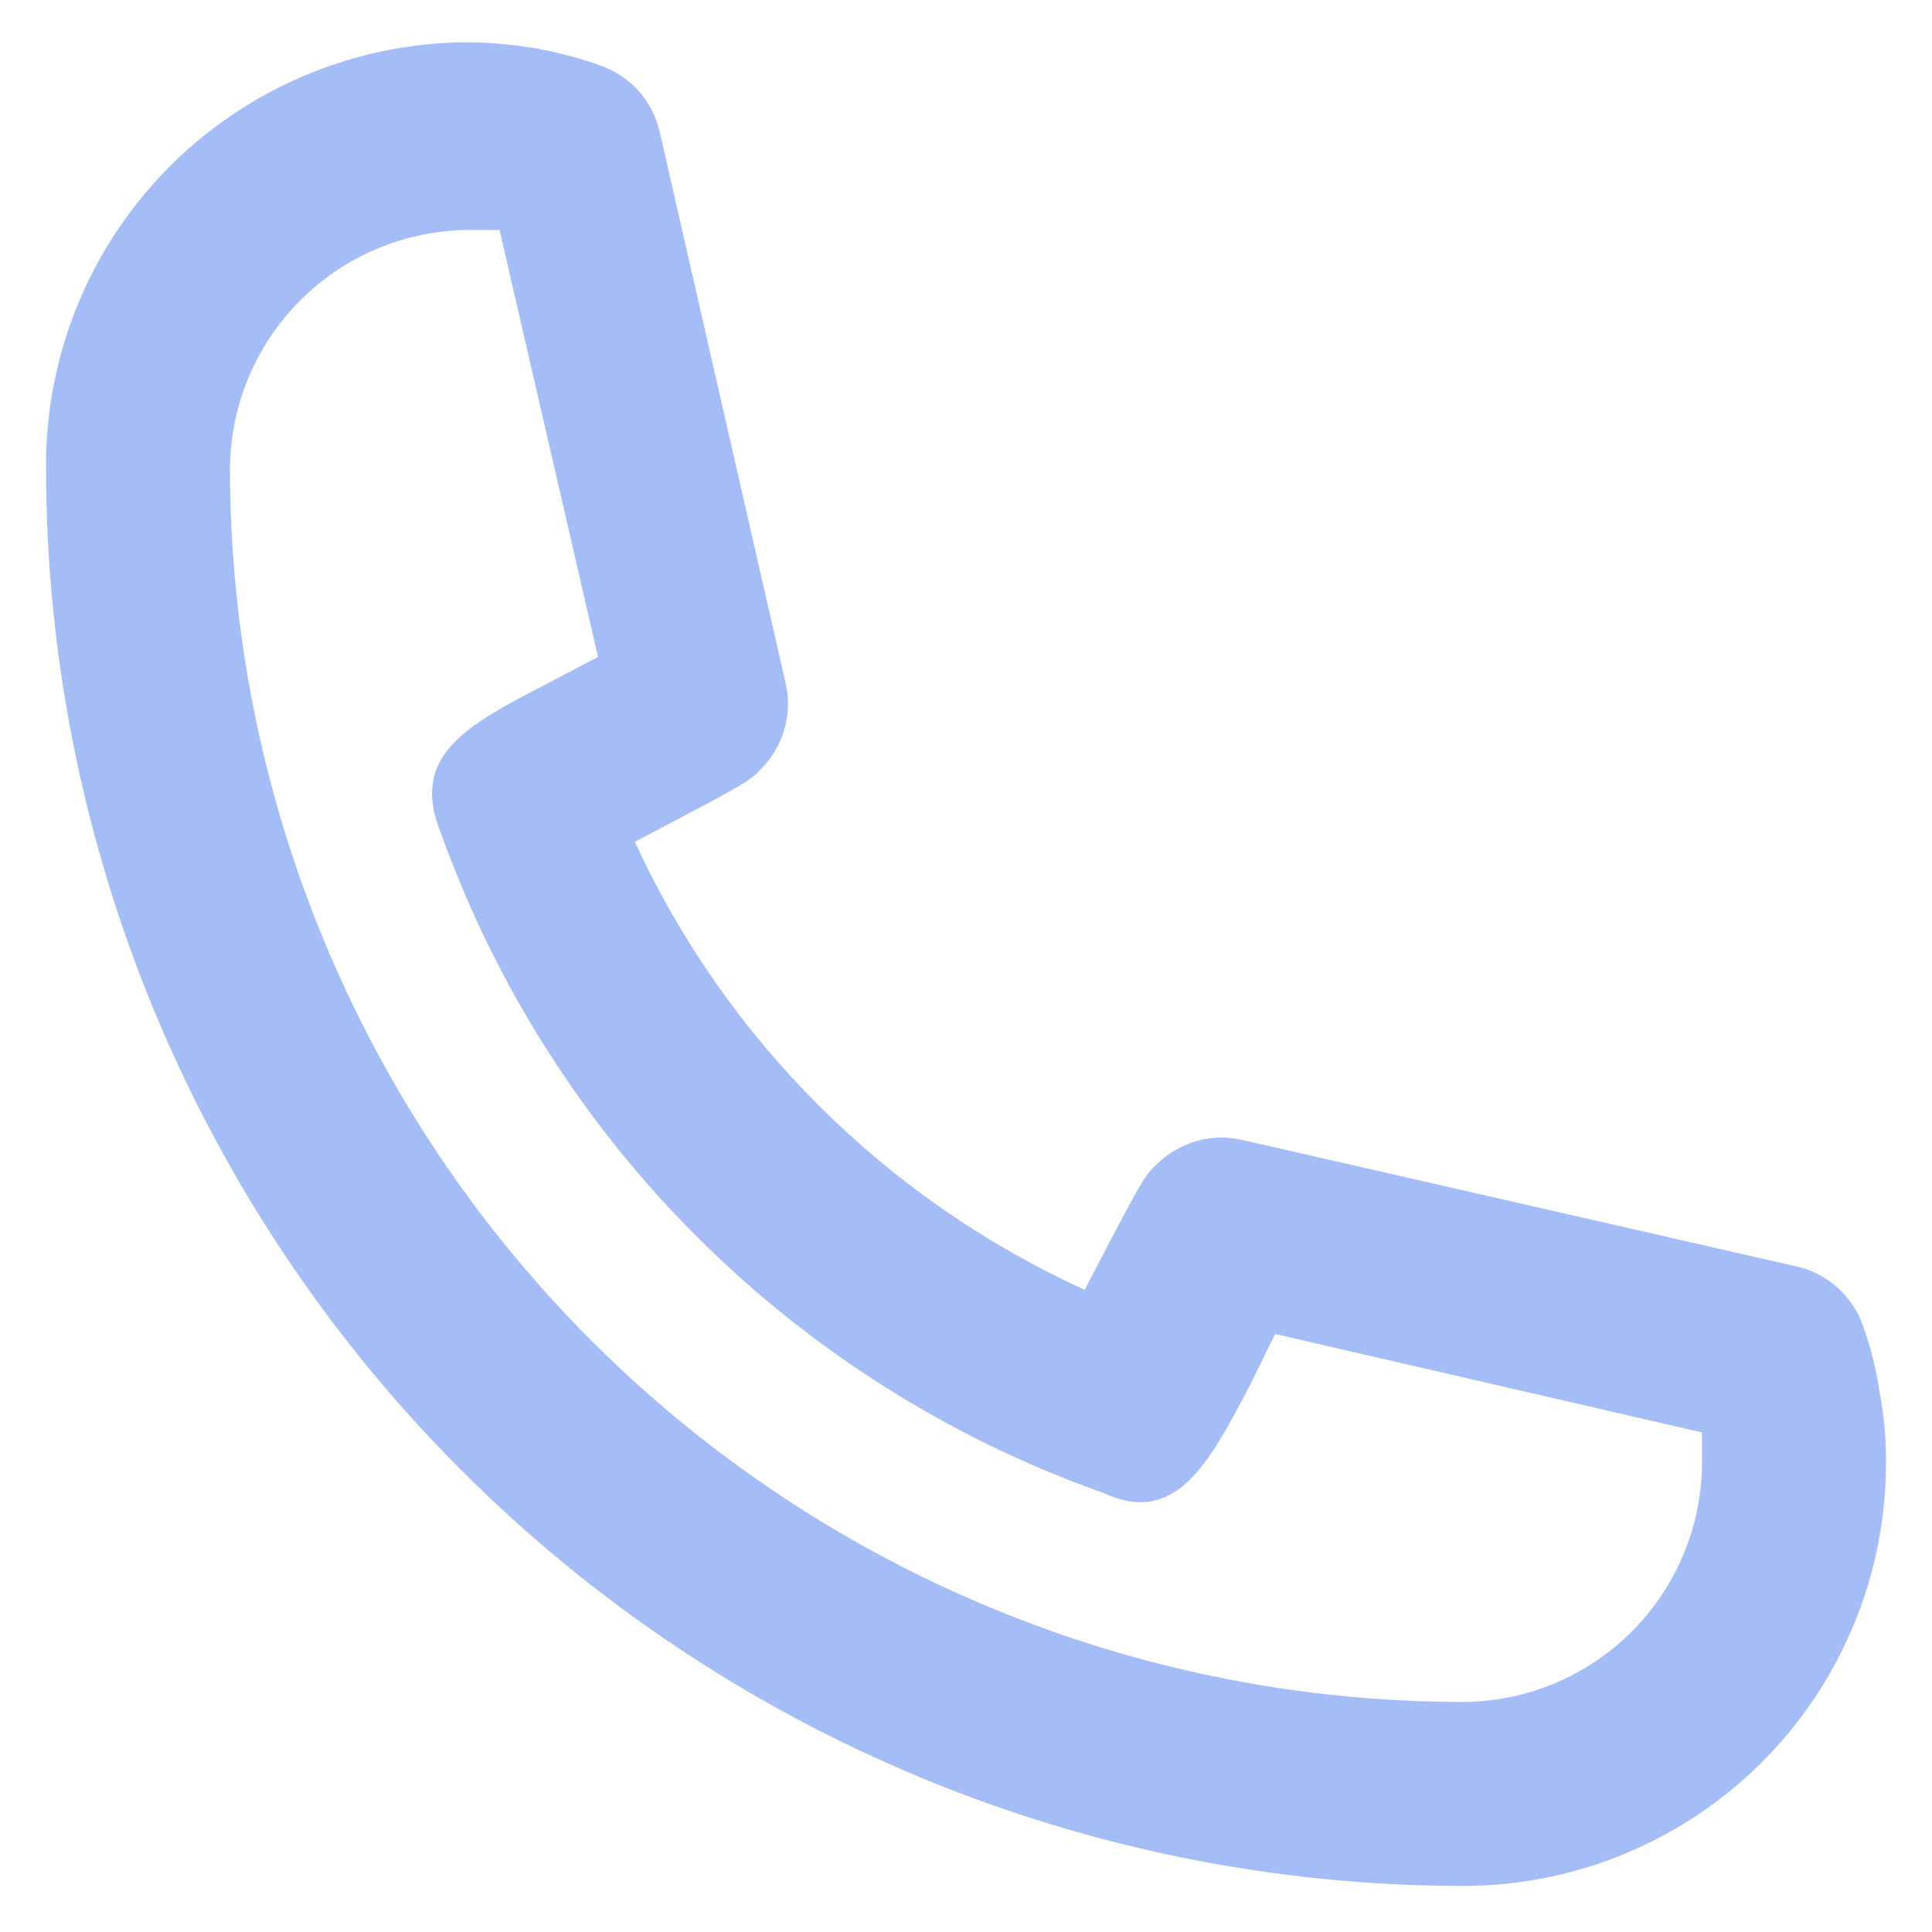 <svg width="28" height="28" viewBox="0 0 28 28" fill="none" xmlns="http://www.w3.org/2000/svg">
<path d="M0.667 6.8C0.674 12.243 2.839 17.462 6.689 21.311C10.538 25.16 15.756 27.326 21.2 27.333C22.827 27.333 24.387 26.687 25.537 25.537C26.687 24.386 27.333 22.826 27.333 21.2C27.336 20.855 27.305 20.511 27.24 20.173C27.192 19.846 27.111 19.524 27 19.213C26.923 18.994 26.791 18.799 26.615 18.647C26.44 18.495 26.228 18.391 26 18.346L18 16.52C17.783 16.47 17.557 16.476 17.343 16.537C17.128 16.598 16.933 16.711 16.773 16.866C16.587 17.04 16.573 17.053 15.72 18.693C12.839 17.38 10.525 15.075 9.2 12.2C10.853 11.333 10.867 11.32 11.04 11.133C11.196 10.974 11.309 10.778 11.369 10.564C11.43 10.35 11.436 10.123 11.387 9.906L9.56 1.906C9.509 1.686 9.402 1.482 9.251 1.314C9.099 1.146 8.907 1.02 8.693 0.946C8.377 0.834 8.051 0.749 7.72 0.693C7.385 0.639 7.046 0.613 6.707 0.613C5.087 0.638 3.543 1.302 2.411 2.461C1.28 3.62 0.652 5.18 0.667 6.8ZM24.667 21.2C24.663 22.118 24.297 22.998 23.647 23.647C22.998 24.297 22.118 24.663 21.2 24.666C16.462 24.663 11.92 22.779 8.57 19.429C5.22 16.079 3.337 11.537 3.333 6.8C3.337 5.881 3.703 5.002 4.353 4.352C5.002 3.703 5.882 3.337 6.8 3.333C6.947 3.333 7.093 3.333 7.24 3.333L8.667 9.52L7.933 9.906C6.773 10.506 5.933 10.946 6.387 12.066C7.178 14.276 8.451 16.281 10.114 17.937C11.776 19.593 13.787 20.858 16 21.64C17.04 22.12 17.52 21.213 18.12 20.066L18.48 19.333L24.667 20.76L24.667 21.2Z" fill="#A5BDF6"/>
</svg>
